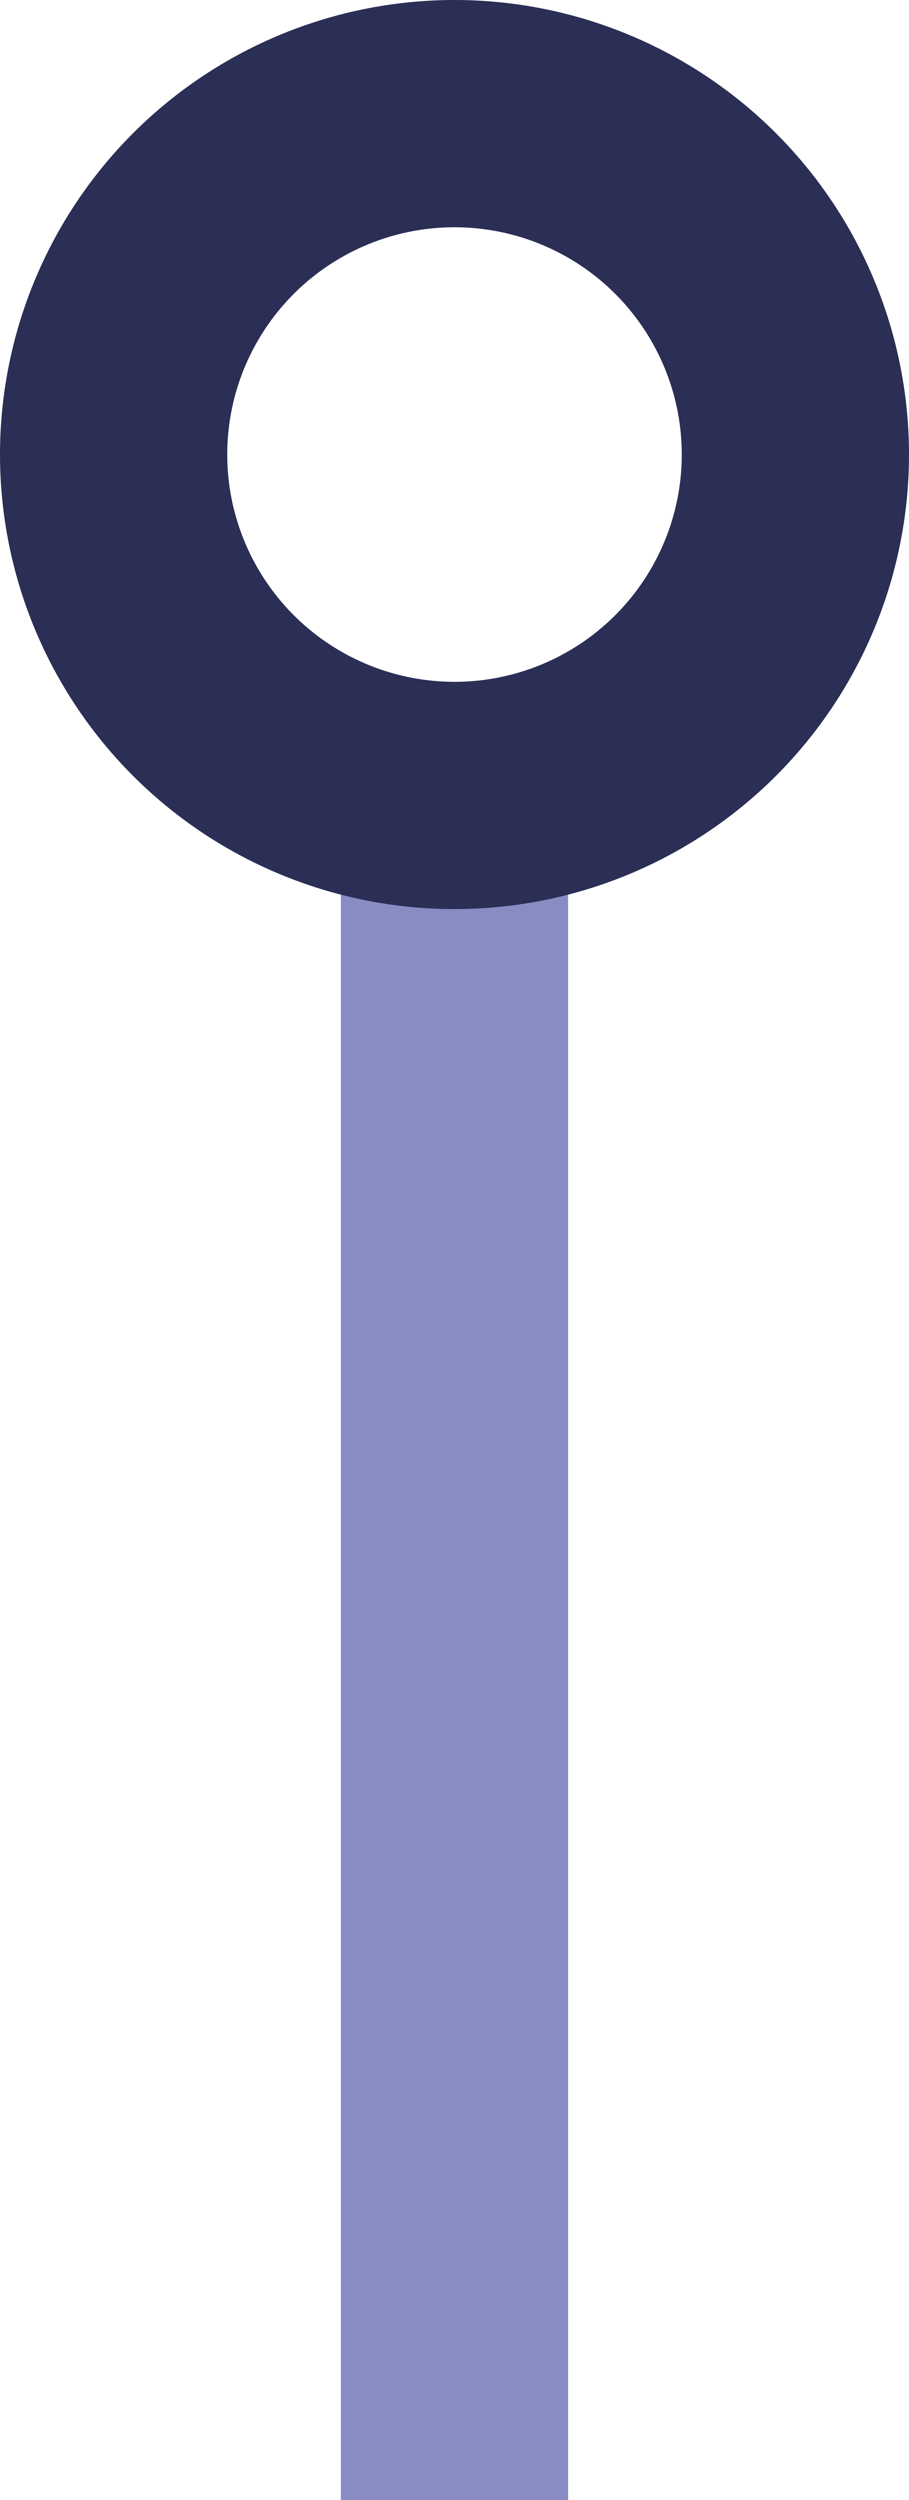 <?xml version="1.0" encoding="UTF-8"?>
<svg width="32px" height="88px" viewBox="0 0 32 88" version="1.1" xmlns="http://www.w3.org/2000/svg" xmlns:xlink="http://www.w3.org/1999/xlink">
    <!-- Generator: Sketch 61 (89581) - https://sketch.com -->
    <title>Stick</title>
    <desc>Created with Sketch.</desc>
    <g id="London-Tube-Theme" stroke="none" stroke-width="1" fill="none" fill-rule="evenodd">
        <g id="Mobile/route/ios" transform="translate(-24, -141)">
            <g id="Stick" transform="translate(32, 149)">
                <rect id="Rectangle" fill="#888CC3" x="4" y="16" width="8" height="64"></rect>
                <circle id="Oval" stroke="#2B2E55" stroke-width="8" cx="8" cy="8" r="12"></circle>
            </g>
        </g>
    </g>
</svg>